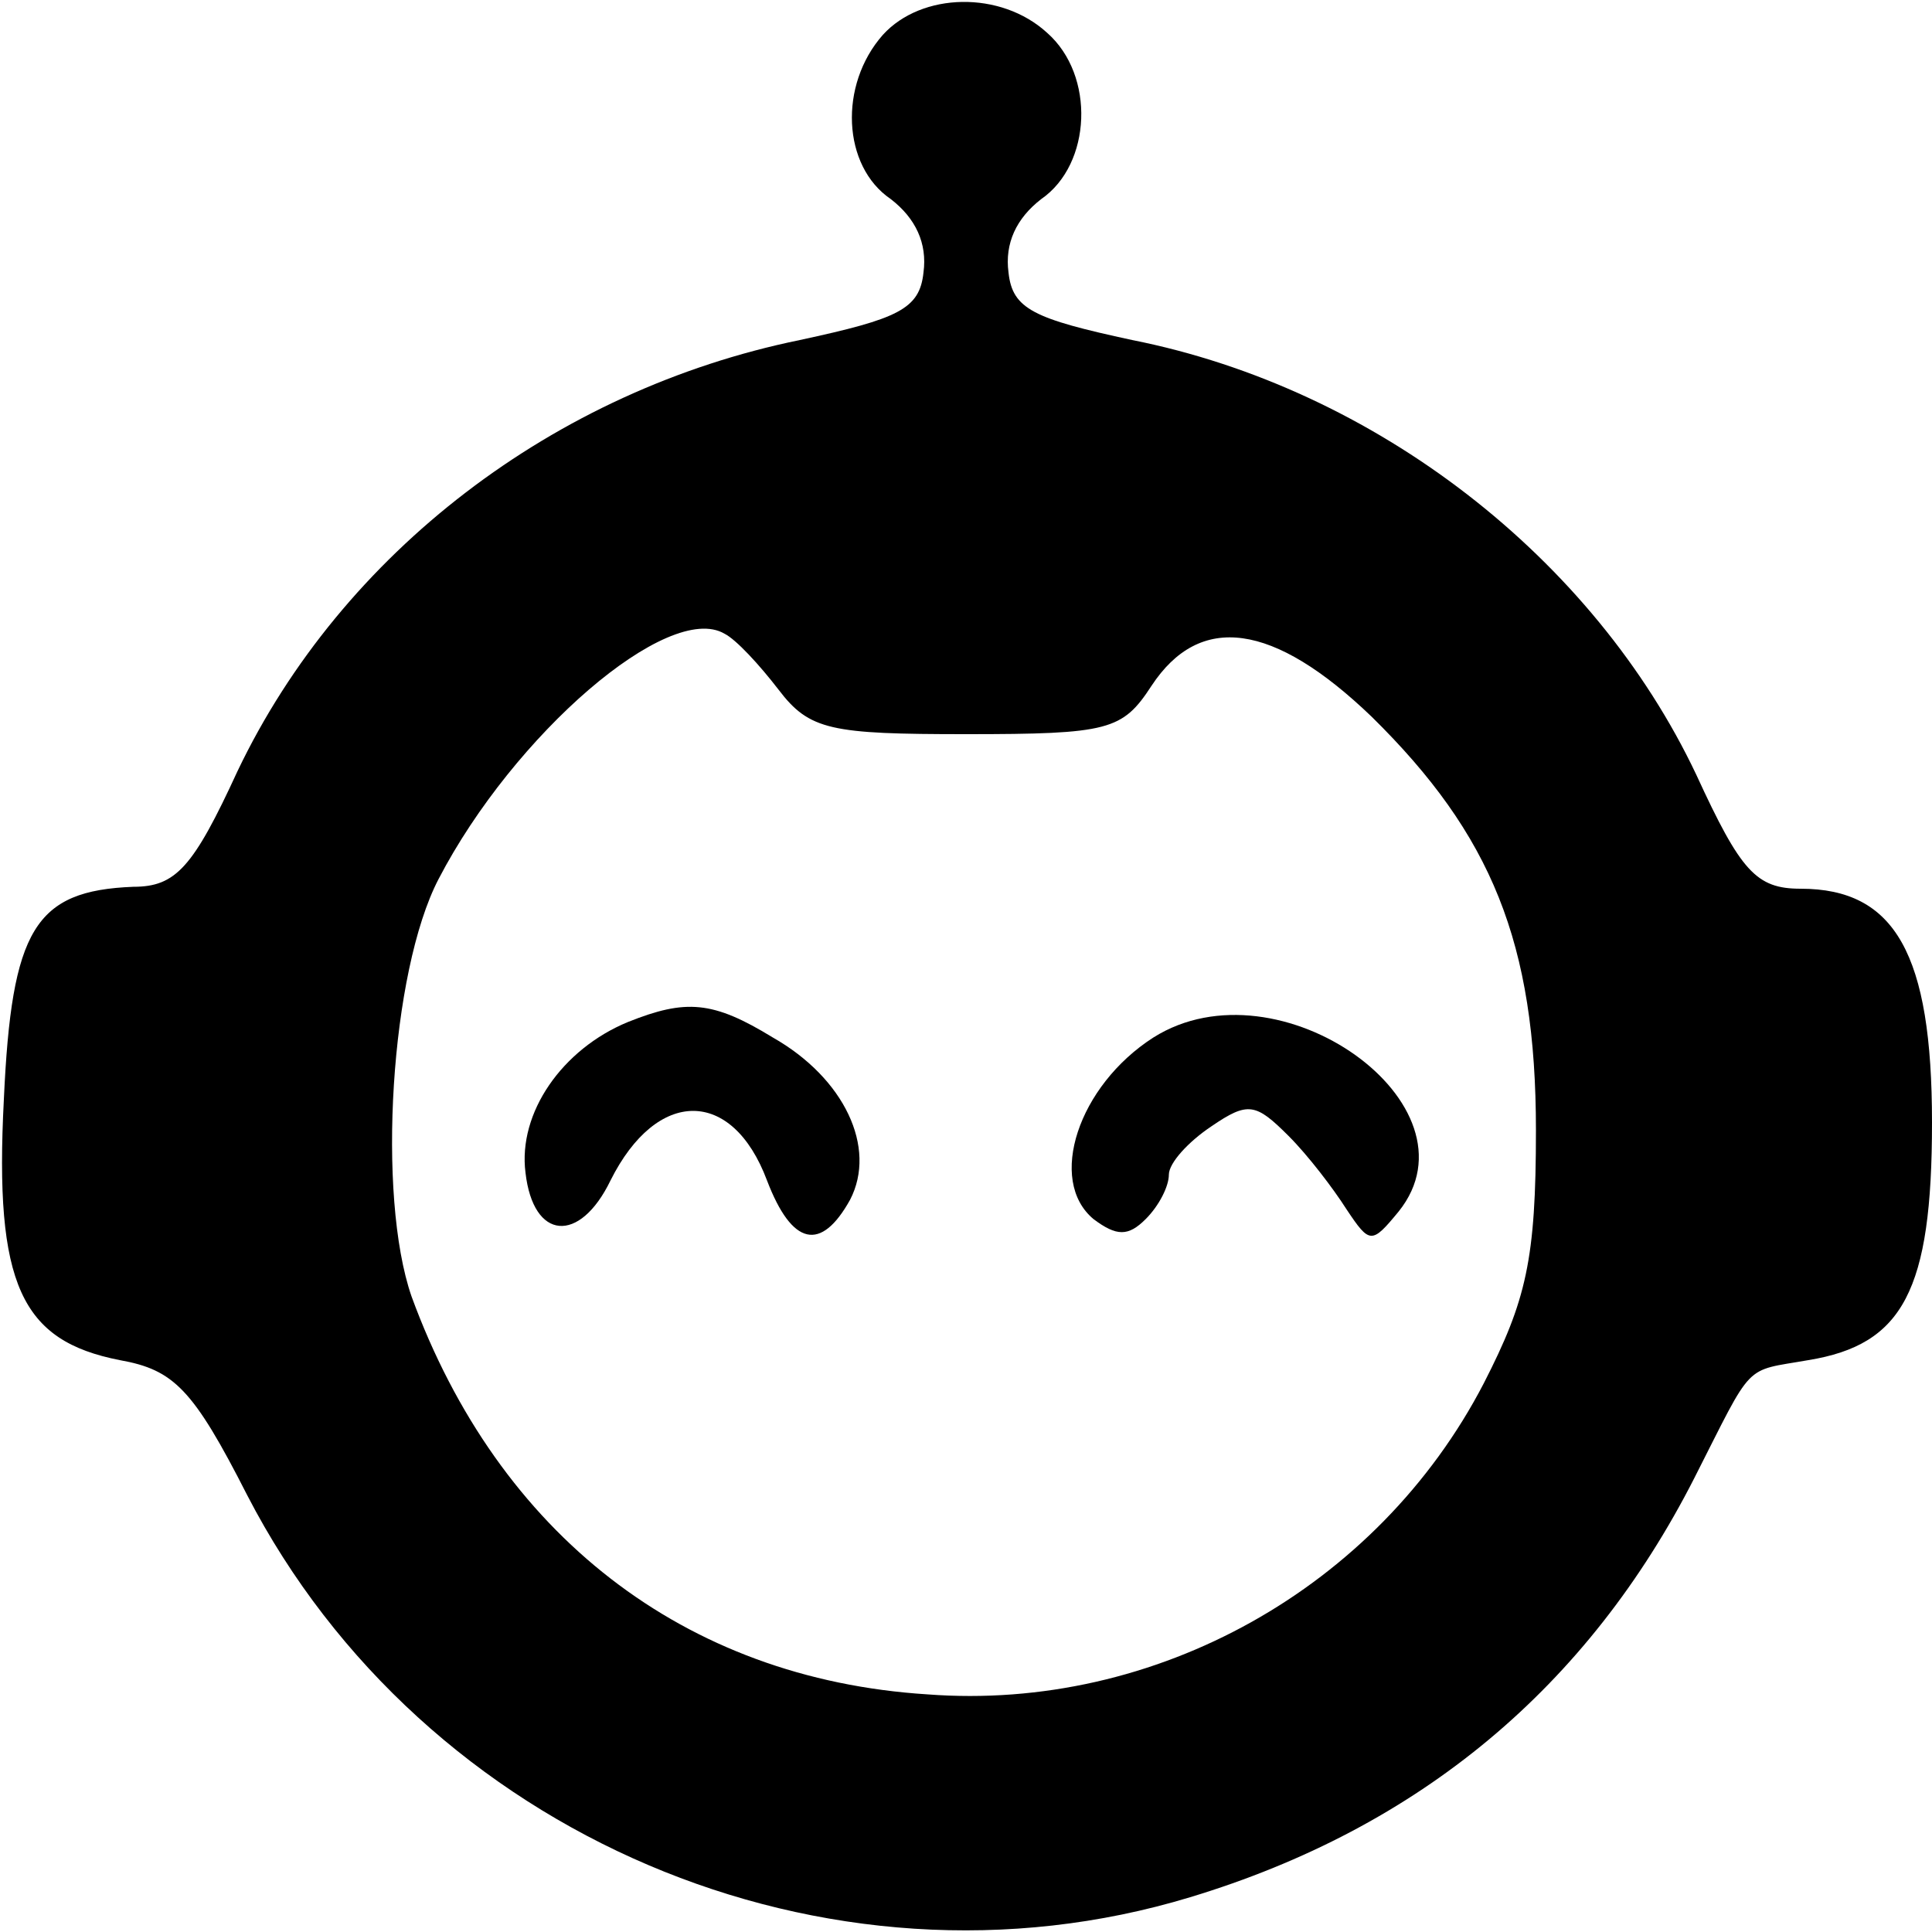 <?xml version="1.0" standalone="no"?>
<!DOCTYPE svg PUBLIC "-//W3C//DTD SVG 20010904//EN"
 "http://www.w3.org/TR/2001/REC-SVG-20010904/DTD/svg10.dtd">
<svg version="1.0" xmlns="http://www.w3.org/2000/svg"
 width="100pt" height="100pt" viewBox="0 0 100 100"
 preserveAspectRatio="xMidYMid meet">
<g transform="translate(0,100) scale(0.1,-0.1)"
fill="#000000" stroke="none">
<path d="M457 982 c-23 -26 -21 -68 4 -85 13 -10 19 -23 17 -38 -2 -19 -13
-24 -64 -35 -127 -26 -237 -110 -291 -223 -23 -50 -32 -60 -54 -60 -51 -2 -63
-22 -67 -110 -5 -96 9 -125 60 -135 28 -5 38 -15 66 -70 91 -176 300 -265 488
-208 119 36 206 109 261 217 31 61 25 55 59 61 49 8 64 36 64 123 0 87 -19
121 -68 121 -23 0 -31 9 -54 59 -53 112 -166 200 -292 225 -51 11 -62 16 -64
35 -2 15 4 28 17 38 26 18 28 64 3 86 -24 22 -65 21 -85 -1z m-54 -339 c16
-21 27 -23 97 -23 74 0 81 2 96 25 25 38 63 33 114 -16 62 -61 85 -117 85
-214 0 -67 -5 -88 -27 -131 -55 -106 -170 -170 -288 -161 -126 8 -222 83 -267
206 -18 52 -11 168 14 216 39 75 119 144 148 127 6 -3 18 -16 28 -29z"/>
<path d="M325 471 c-34 -14 -57 -47 -53 -78 4 -35 28 -37 44 -4 24 48 63 48
81 0 13 -34 28 -37 43 -10 14 27 -3 63 -40 84 -31 19 -45 20 -75 8z"/>
<path d="M597 463 c-39 -25 -55 -74 -31 -94 12 -9 18 -9 27 0 7 7 12 17 12 23
0 6 10 17 22 25 19 13 23 12 40 -5 10 -10 23 -27 30 -38 12 -18 13 -18 27 -1
44 55 -62 131 -127 90z"/>
</g>
</svg>

